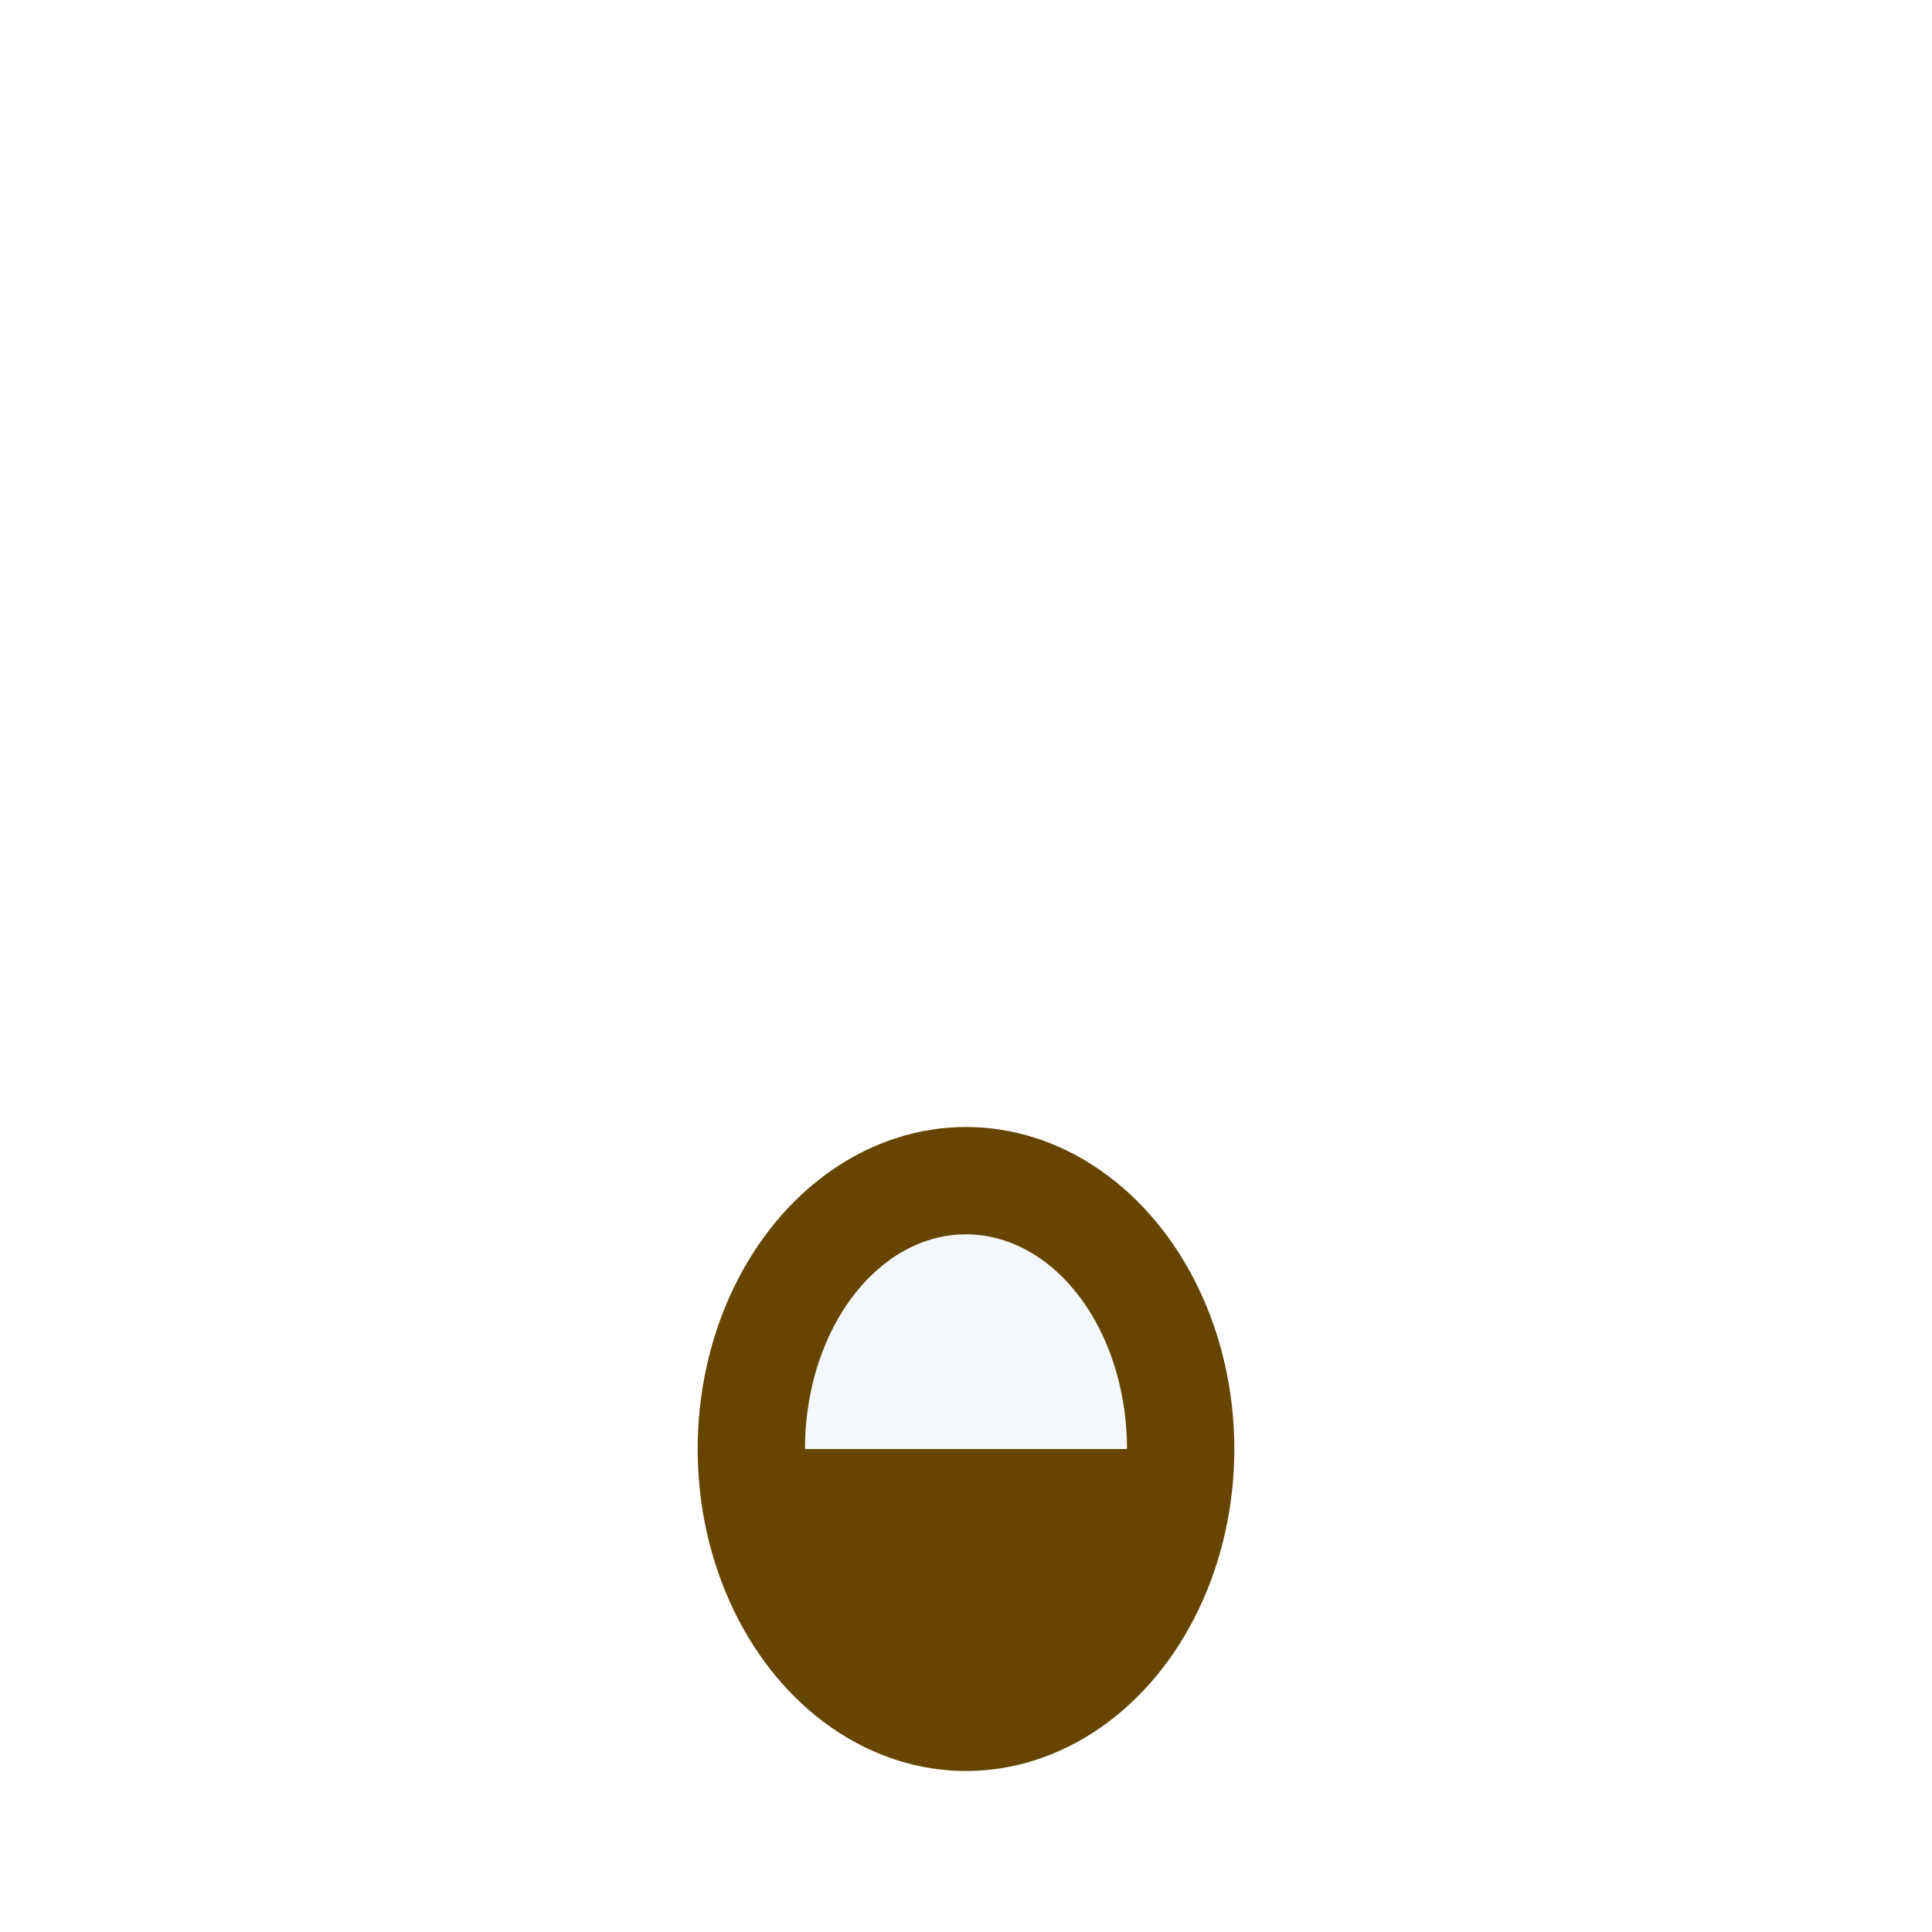 <svg viewBox="0 0 36 36" xmlns="http://www.w3.org/2000/svg">
	<use href="F.svg#bg.normal" color="#FFCC4D"/>
	
	<g id="mouth">
		<ellipse cx="18" cy="27" rx="5" ry="6" fill="#664500"/>
		<path d="M 15,27 a 3,4 0 01 6,0 h-6 Z" fill="#F5F8FA" /> <!-- half ellipse -->
	</g>
	
	<use href="F.svg#eyes.normal12" y="14.5" color="#664500"/>
	
	<use id="eyebrow1" href="F.svg#eyebrow.2" transform="translate(13 6)" color="#664500"/>
	<use id="eyebrow2" href="F.svg#eyebrow.2" transform="matrix(-1 0 0 1 23 6)" color="#664500"/>
</svg>
